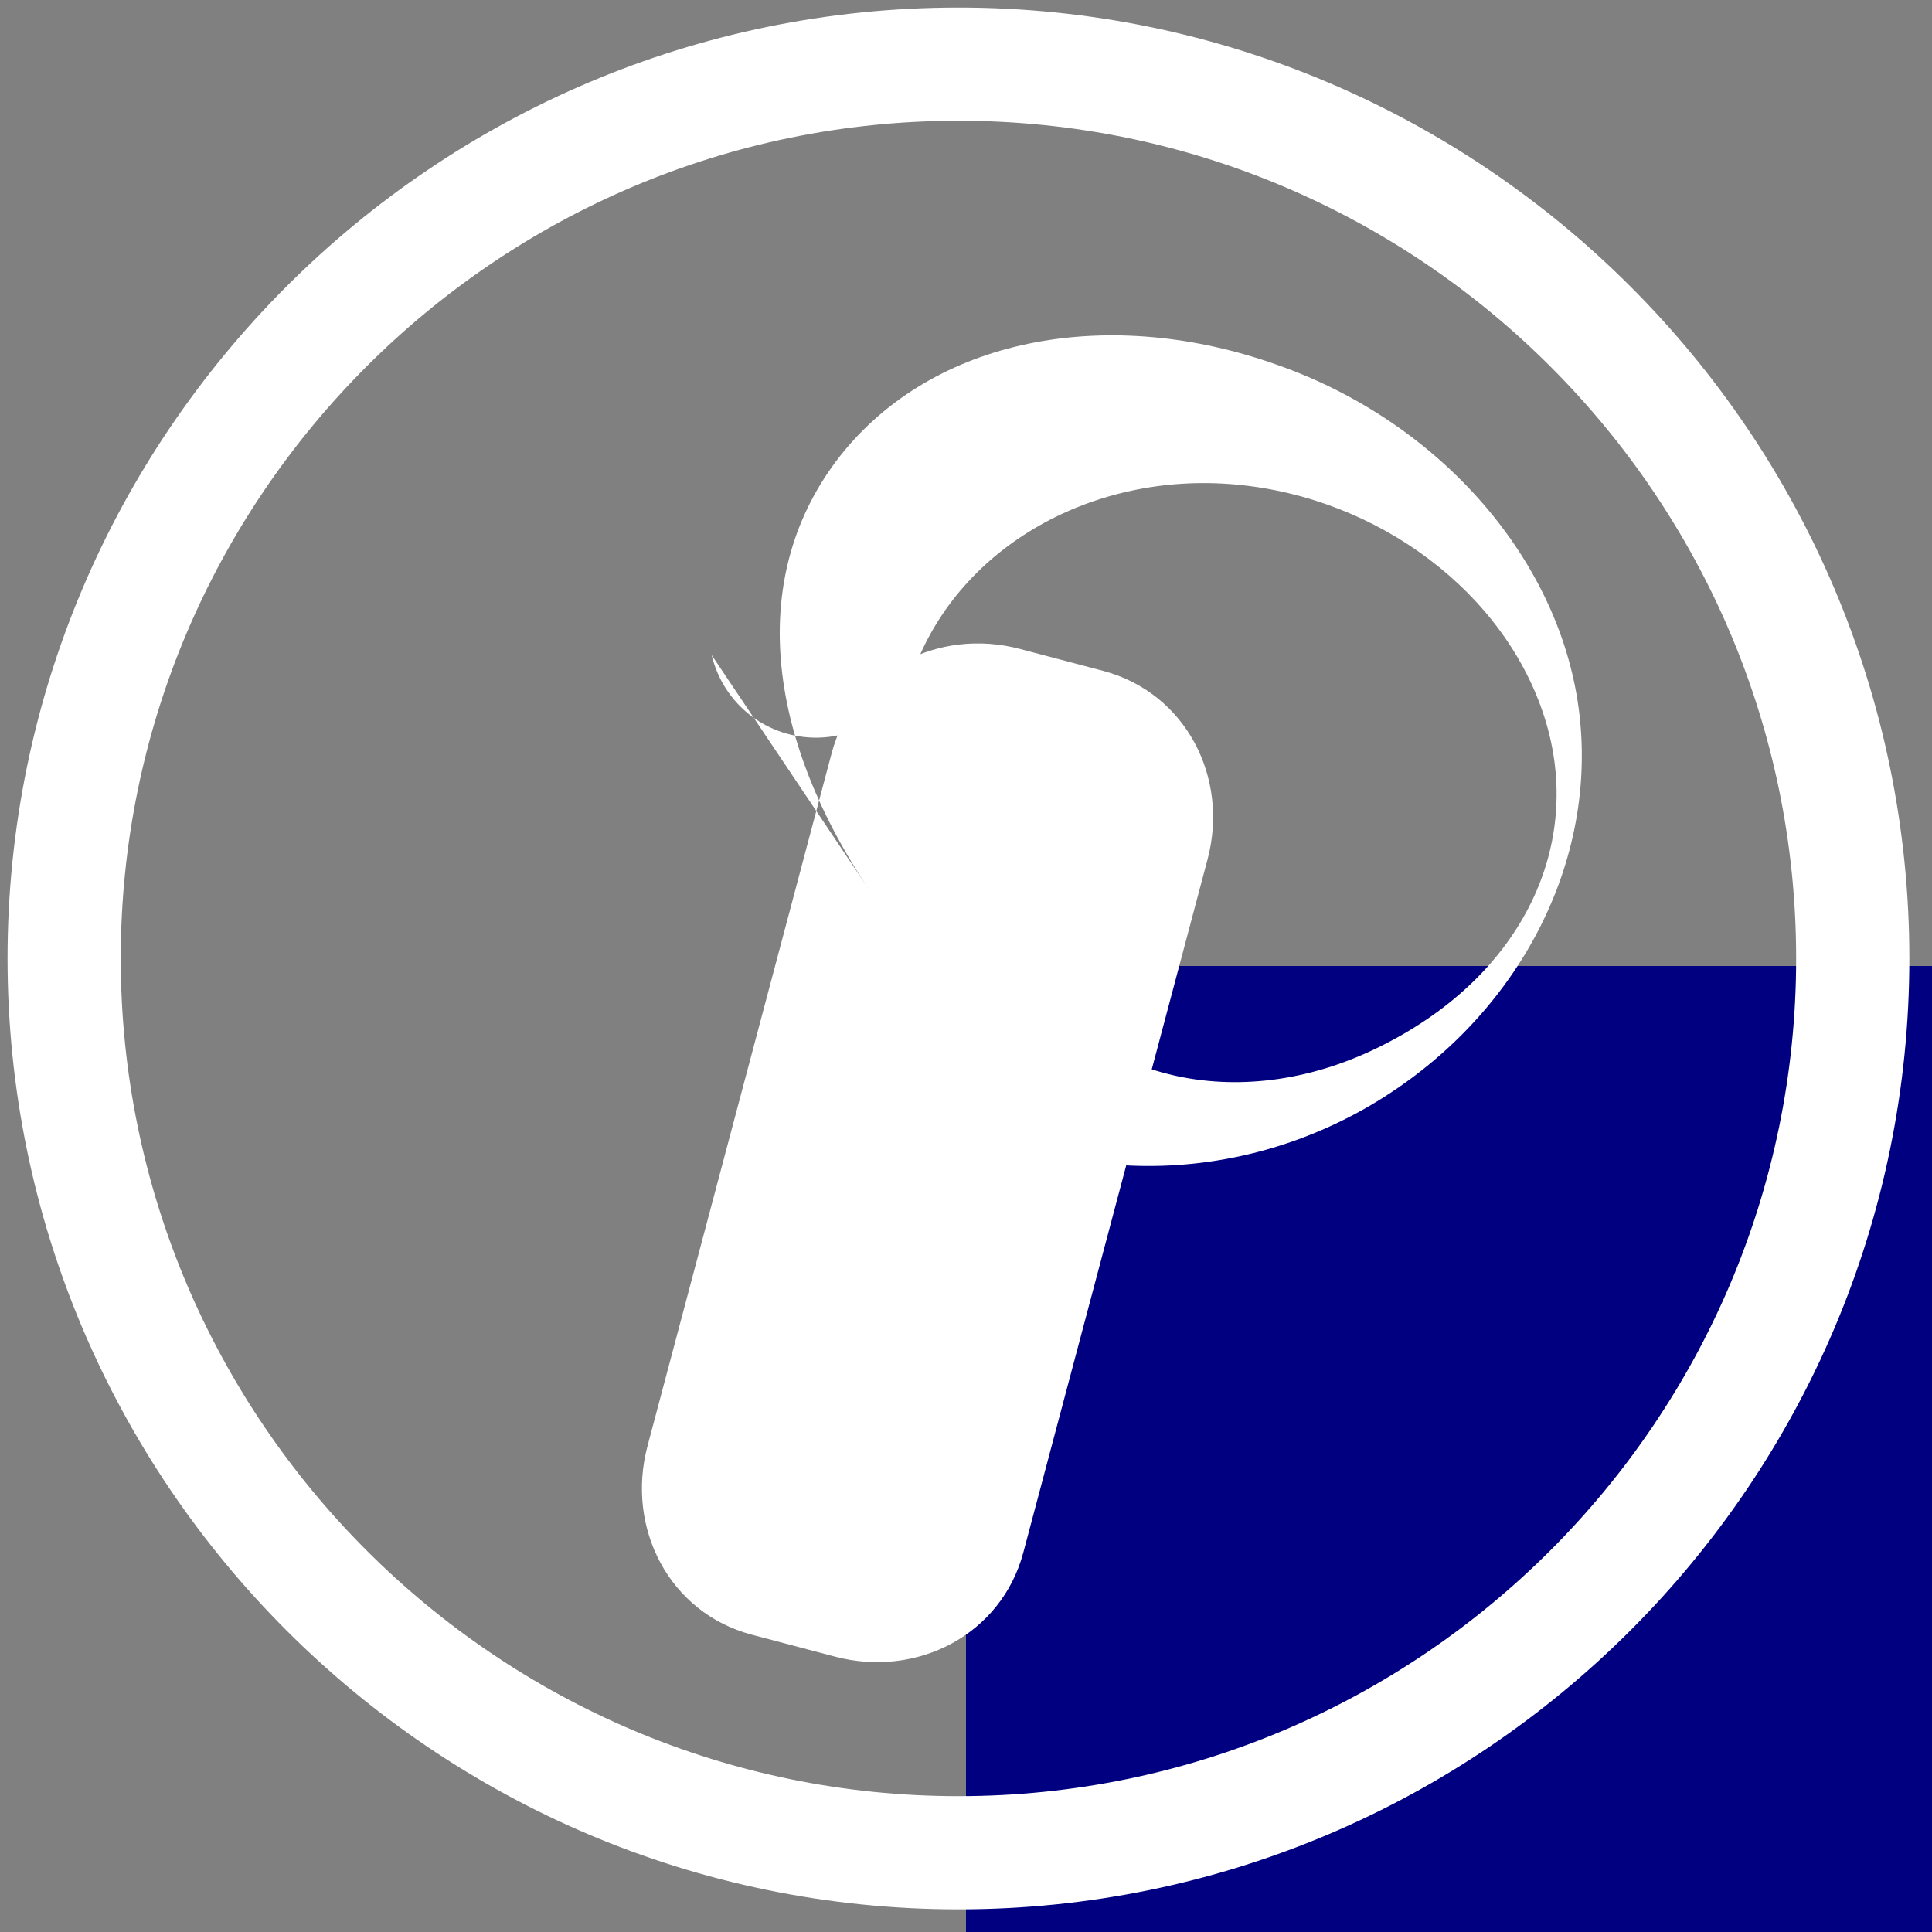 <svg xmlns="http://www.w3.org/2000/svg" width="256" height="256" viewBox="0 0 256 256"><rect x="0" y="0" width="256" height="256" fill="#808080" stroke="none"/><path fill="#000080" d="M128 128h128v128h-128z"/><path fill="none" stroke="#fff" stroke-width="15" d="M127 8.5C61.7 8.5 8.5 61.7 8.5 127c0 65.3 53.2 118.5 118.5 118.5c65.3 0 118.5-53.2 118.5-118.5C245.5 61.7 192.3 8.5 127 8.5Z"/><path fill="#fff" d="M115.3 118.1c-14.6-21.7-16-43.1-3.4-58.4c12.7-15.3 35.5-19.1 57.2-11.4c21.8 7.6 37.9 26.1 40.2 46.5c2.3 20.4-8.8 40.5-27.6 51.6c-19.9 11.7-44.4 10.6-61.9-2.5c-4.4-3.3-6-8.9-4.2-13.8c1.8-4.9 6.8-8.1 12.1-7.2c3.4.6 6.1 3 7.8 5.7c9.5 14.8 29.4 19.3 47.9 9.8c18.5-9.4 26.5-26.6 21.3-43.2c-5.2-16.6-22-29.3-41-31c-18.9-1.7-36.4 8.2-42.5 24.3c-2.3 6-7.9 9.7-14.2 9.2c-6.3-.5-11.3-5-12.7-10.9zm-4.7 101.4l-11-2.9c-10.9-2.9-16.7-14.1-13.8-25l24.4-91.8c2.9-10.9 14.1-16.7 25-13.8l11 2.9c10.9 2.9 16.7 14.1 13.8 25l-24.4 91.8c-2.9 10.9-14.1 16.7-25 13.8z"/></svg>